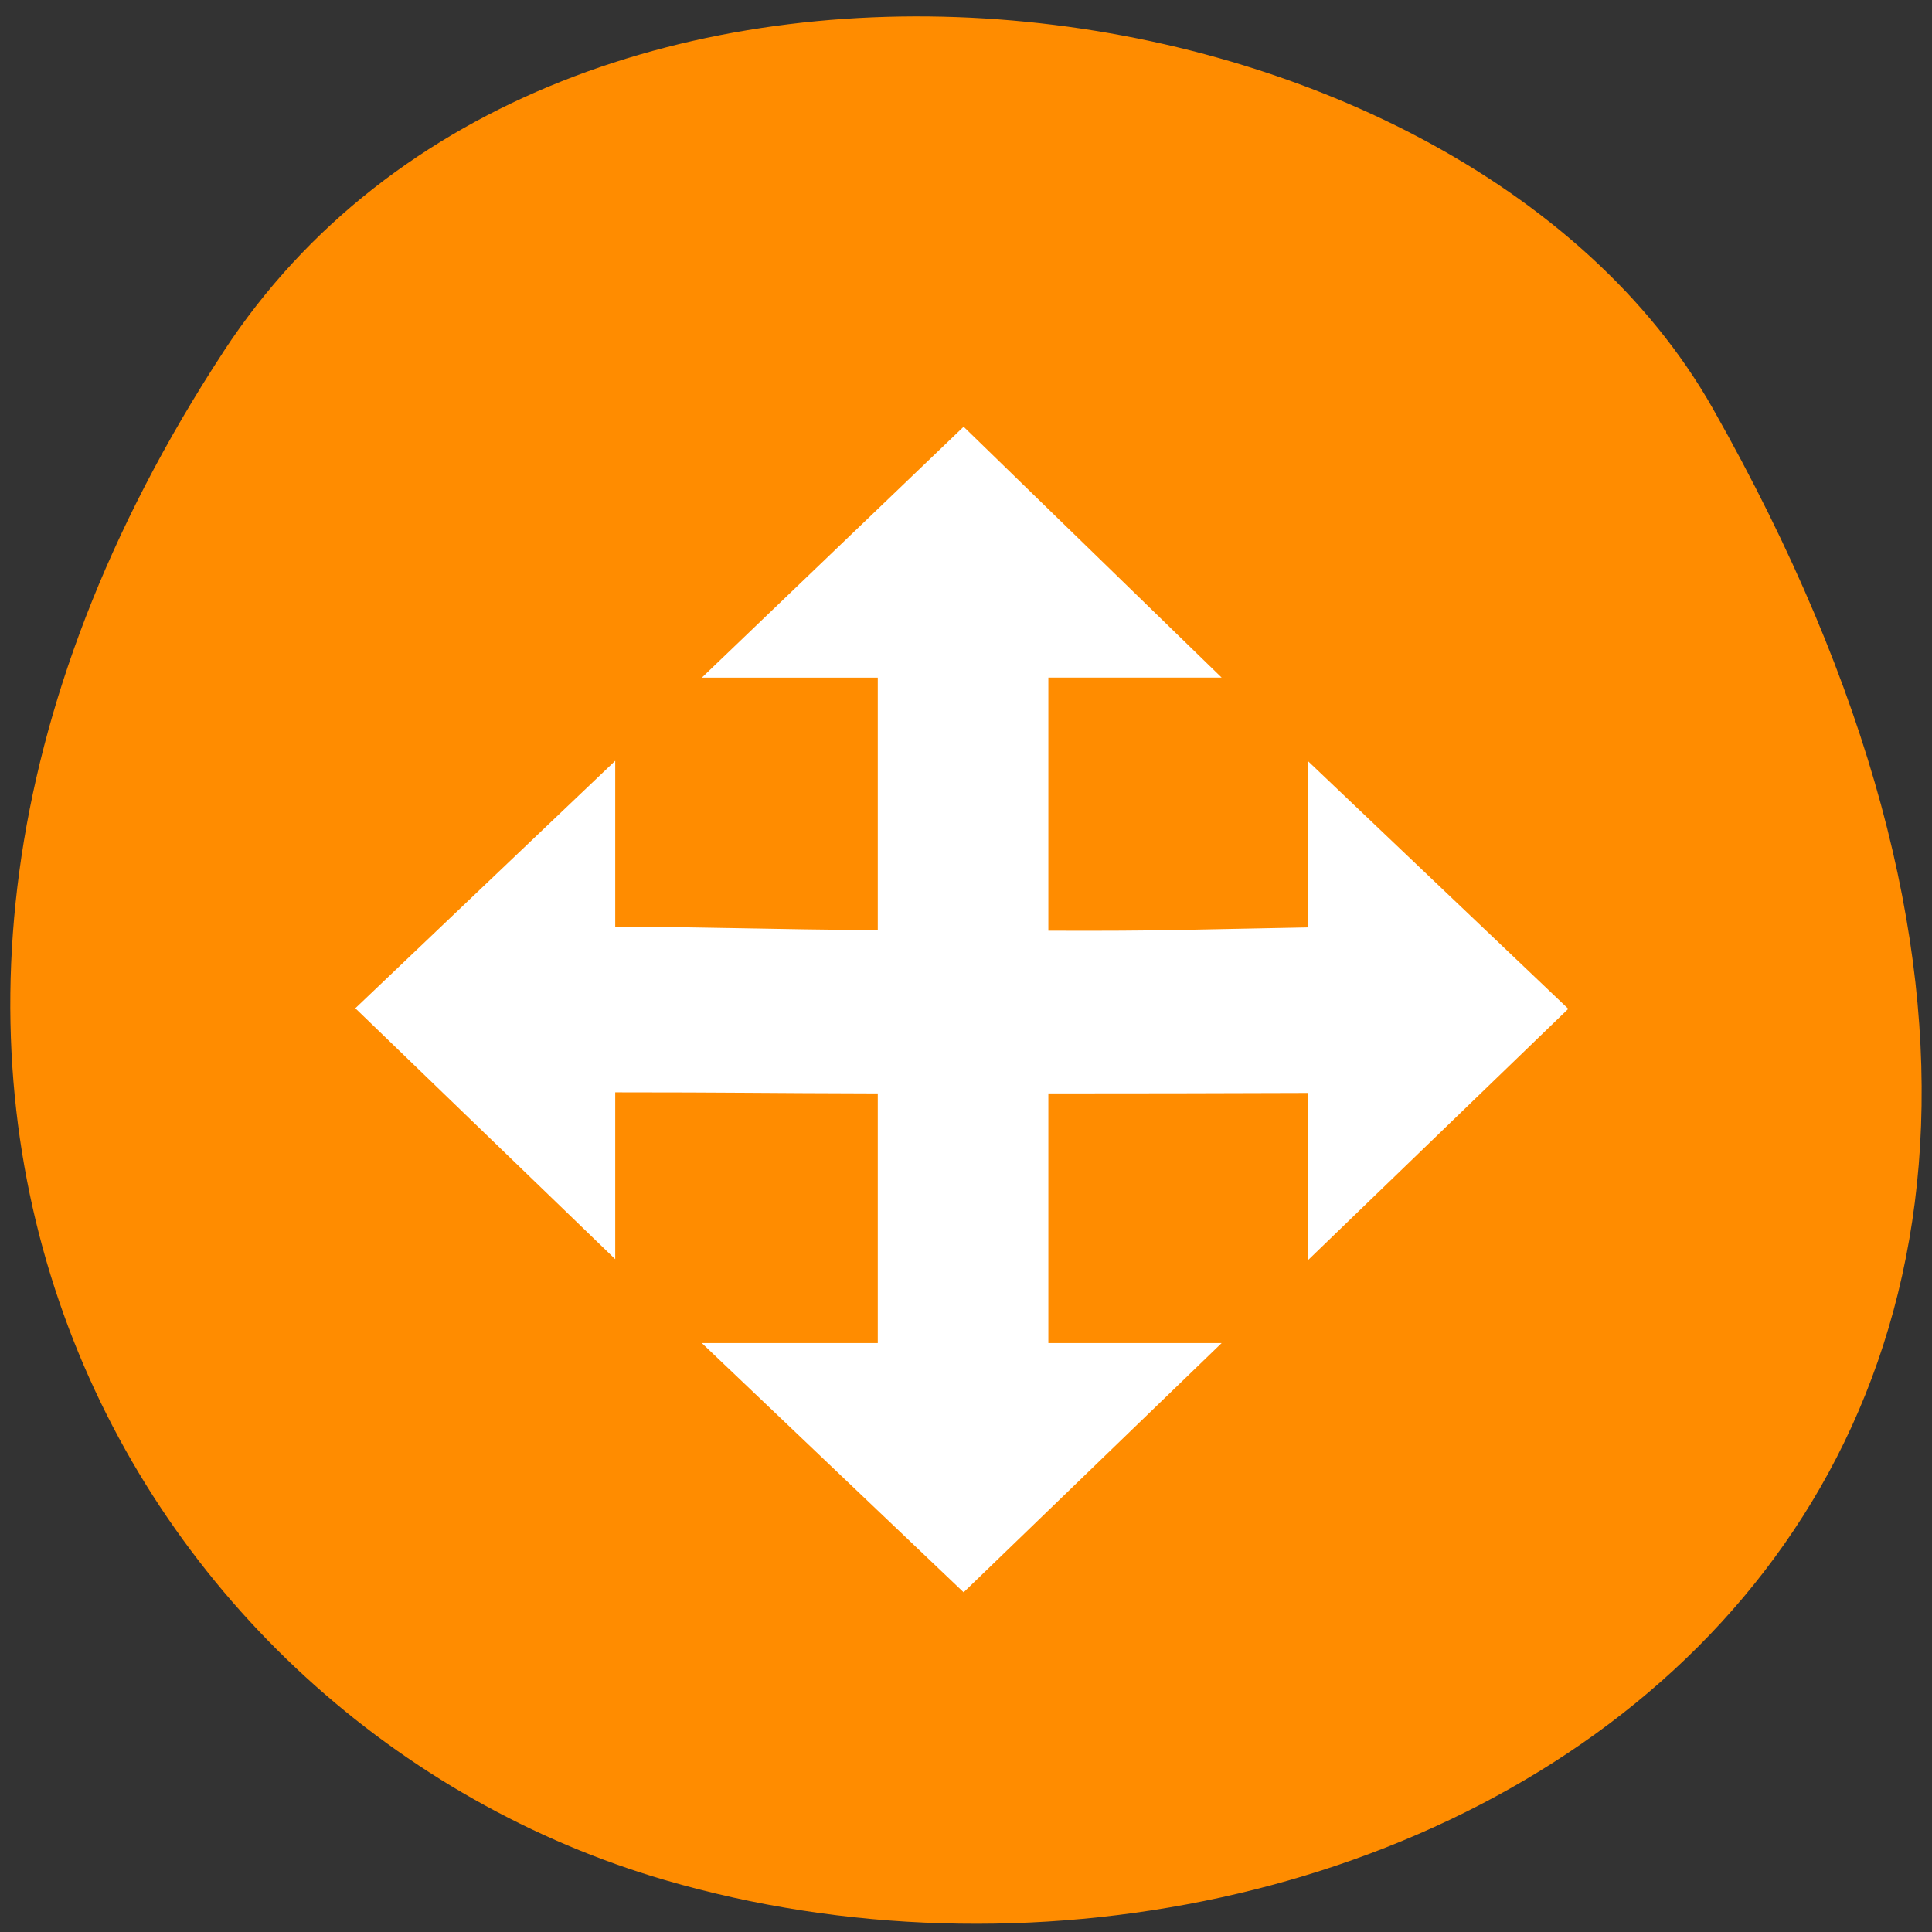 <svg xmlns="http://www.w3.org/2000/svg" viewBox="0 0 48 48"><rect x="0" y="0" width="48" height="48" fill="#333333" stroke="none"/><path d="m 5.555 8.734 c -11.684 17.852 -2.258 34.12 10.969 37.977 c 17.793 5.191 41.949 -8.449 26.03 -36.563 c -6.324 -11.176 -28.68 -14.13 -37 -1.414" fill="#ff8c00"/><path d="m 23.941 10.602 l -6.504 6.234 h 4.371 v 6.273 c -2.891 -0.02 -3.633 -0.07 -6.523 -0.086 v -4.121 l -6.457 6.148 l 6.457 6.234 v -4.145 c 2.895 0 3.633 0.02 6.523 0.027 v 6.203 h -4.371 l 6.504 6.191 l 6.41 -6.191 h -4.305 v -6.203 c 2.871 0 3.586 -0.004 6.457 -0.012 v 4.148 l 6.461 -6.238 l -6.461 -6.148 v 4.125 c -2.867 0.051 -3.586 0.094 -6.457 0.082 v -6.289 h 4.305" fill="#fff"/></svg>